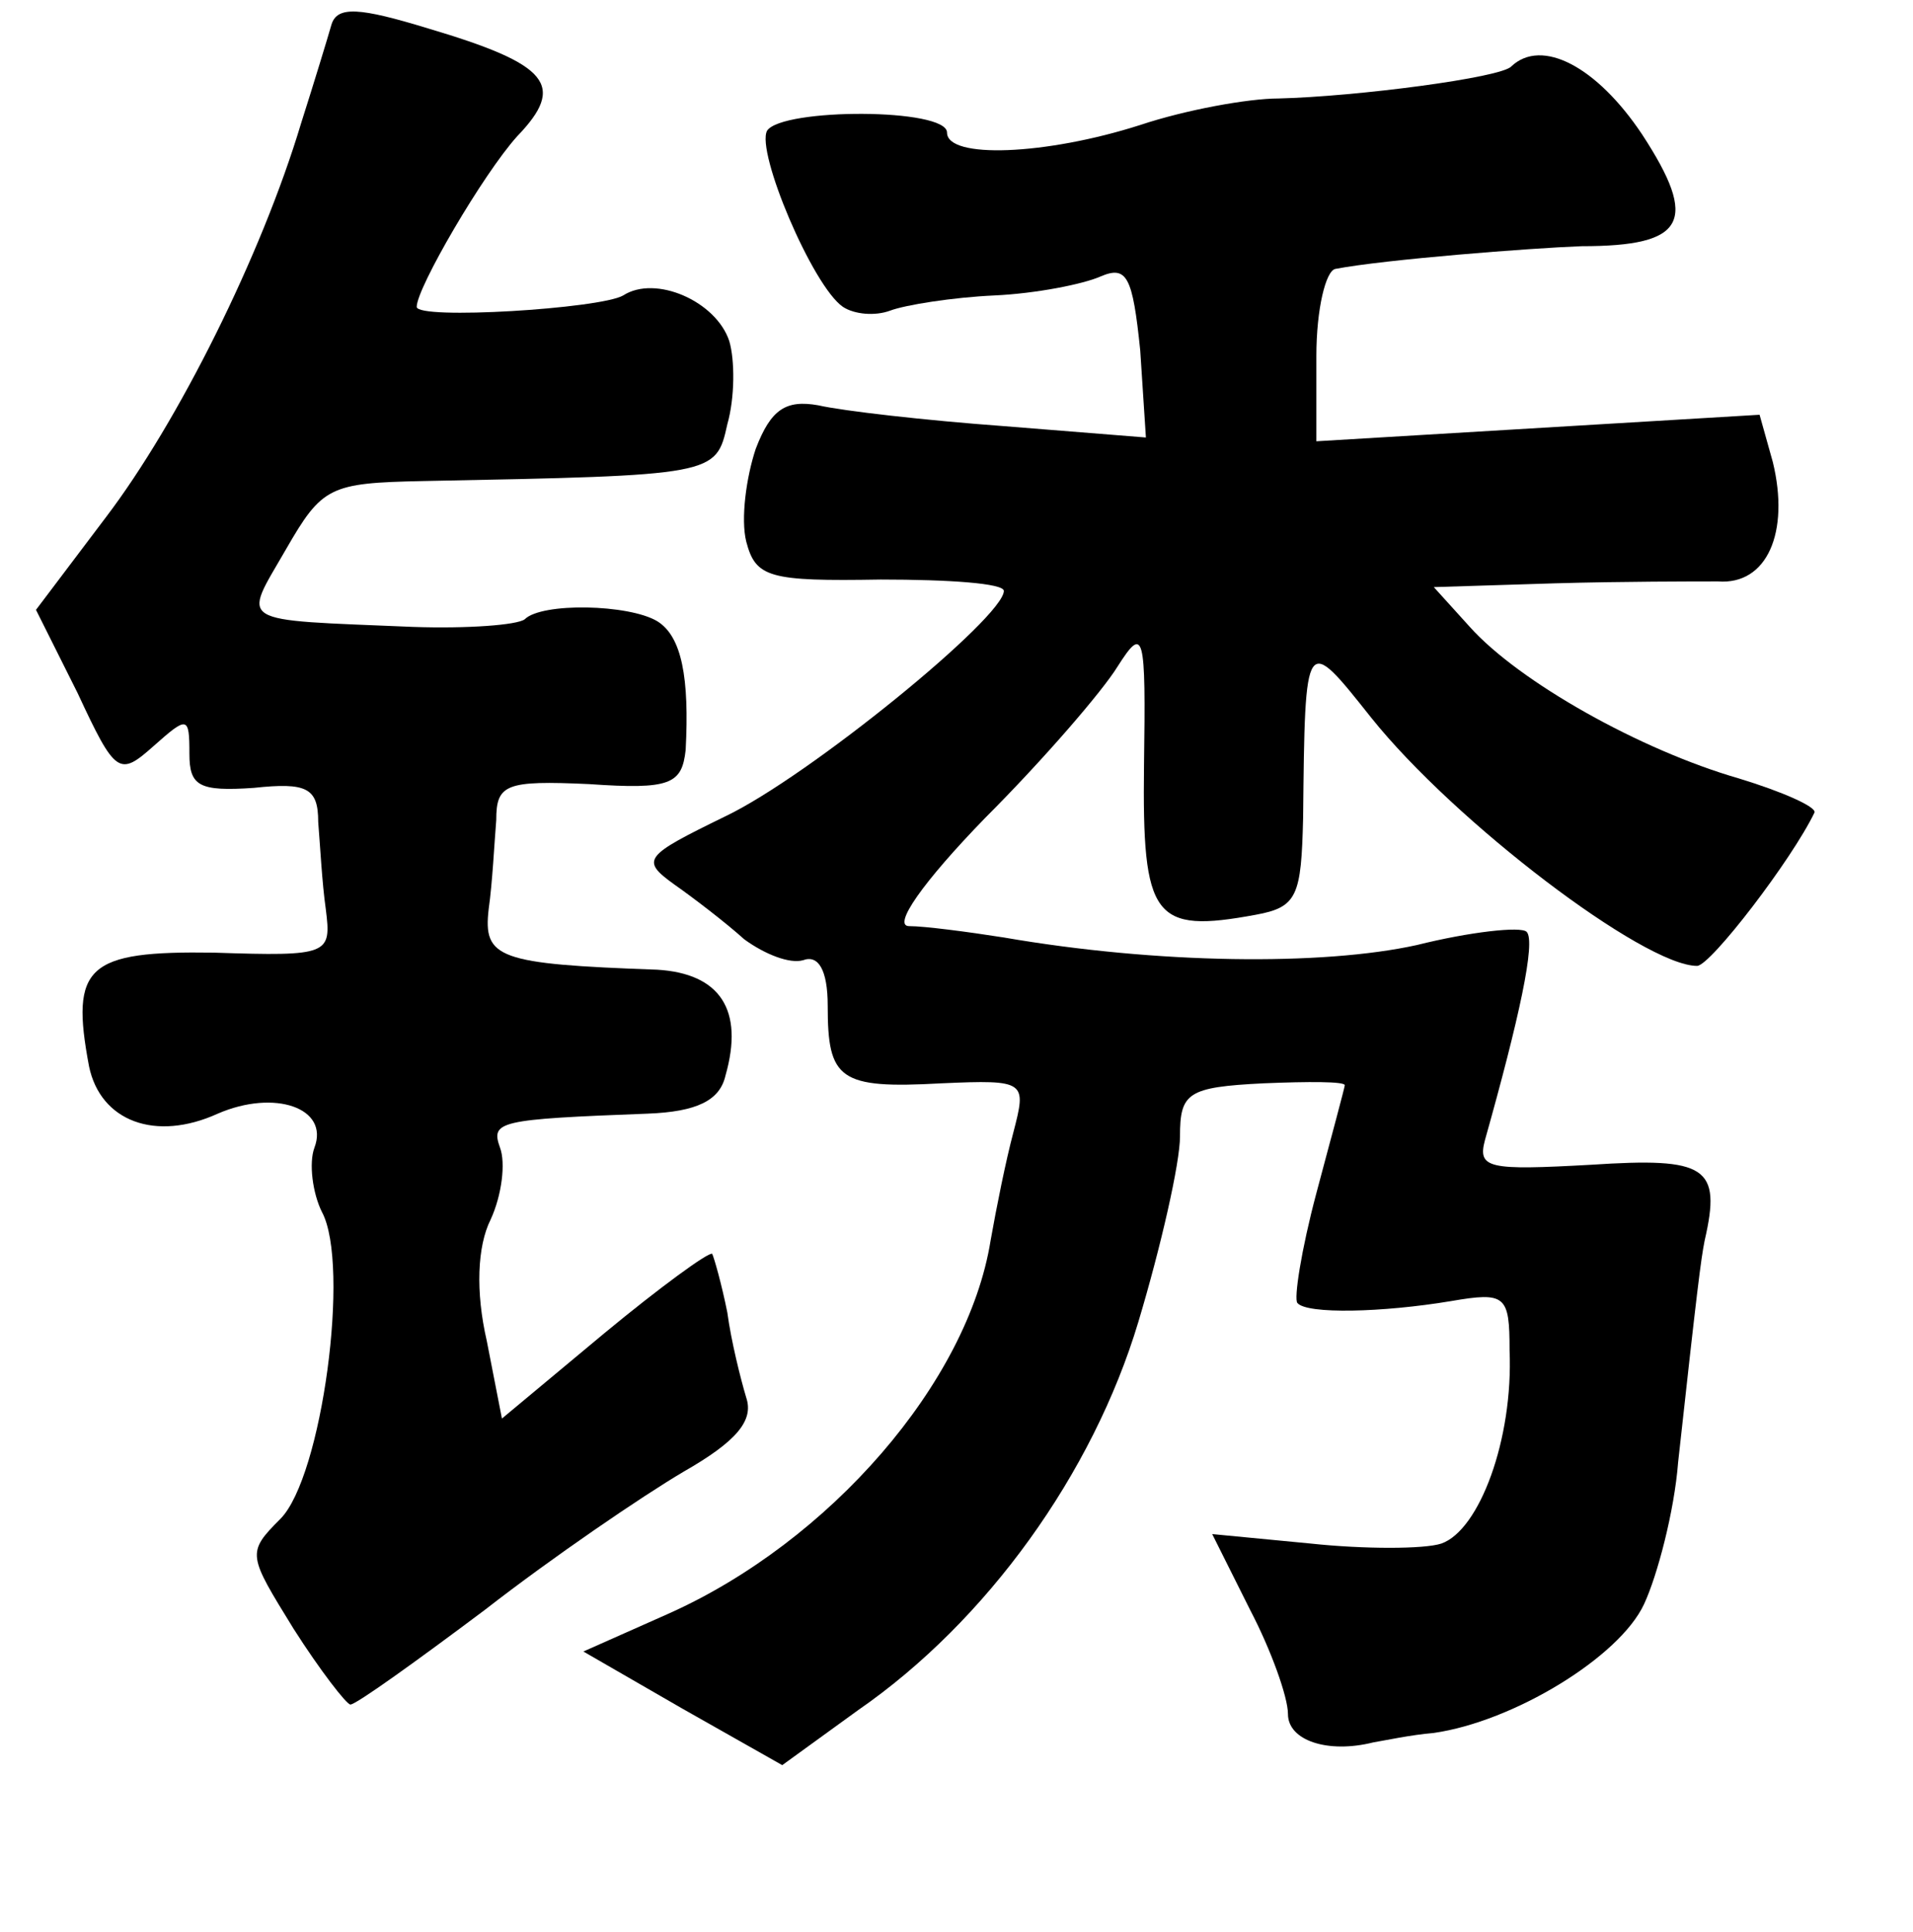 <?xml version="1.0" standalone="no"?>
<!DOCTYPE svg PUBLIC "-//W3C//DTD SVG 20010904//EN"
 "http://www.w3.org/TR/2001/REC-SVG-20010904/DTD/svg10.dtd">
<svg version="1.0" xmlns="http://www.w3.org/2000/svg"
 width="101pt" height="102pt" viewBox="0 0 101 102"
 preserveAspectRatio="xMidYMid meet">
<g transform="translate(0,102) scale(0.1,-0.1)"
fill="#000000" stroke="none">
<path d="M175 1007 c-2 -7 -9 -30 -16 -52 -21 -70 -65 -158 -103 -208 l-37
-49 22 -44 c20 -43 22 -44 40 -28 18 16 19 16 19 -4 0 -17 5 -20 34 -18 28 3
34 0 34 -18 1 -12 2 -32 4 -46 3 -24 2 -25 -59 -23 -67 1 -76 -7 -66 -60 6
-29 35 -40 68 -25 30 13 59 3 51 -18 -3 -8 -1 -24 4 -34 15 -28 0 -140 -22
-162 -18 -18 -17 -19 7 -58 14 -22 28 -40 30 -40 3 0 35 23 71 50 36 28 83 60
105 73 28 16 37 27 33 39 -3 10 -8 30 -10 45 -3 15 -7 29 -8 31 -2 1 -28 -18
-57 -42 l-54 -45 -8 41 c-6 26 -5 50 2 64 6 13 8 30 5 38 -5 14 -1 15 78 18
26 1 38 7 41 20 10 35 -3 54 -36 56 -84 3 -92 6 -89 32 2 14 3 35 4 47 0 19 5
21 49 19 43 -3 49 0 51 18 2 38 -2 60 -15 68 -15 9 -61 10 -70 1 -4 -3 -30 -5
-59 -4 -95 4 -90 1 -67 41 19 33 23 35 72 36 155 3 155 3 161 30 4 14 4 34 1
44 -7 21 -39 35 -56 24 -12 -7 -109 -13 -109 -6 0 10 35 70 53 90 26 27 17 38
-47 57 -36 11 -48 12 -51 2z"/>
<path d="M798 985 c-5 -6 -82 -16 -123 -17 -16 0 -49 -6 -73 -14 -50 -16 -102
-18 -102 -4 0 13 -87 13 -95 1 -6 -11 24 -82 40 -93 6 -4 17 -5 25 -2 8 3 33
7 55 8 22 1 47 6 56 10 14 6 17 0 21 -39 l3 -46 -75 6 c-41 3 -85 8 -98 11
-17 3 -25 -2 -33 -23 -5 -15 -8 -37 -5 -49 5 -19 12 -21 71 -20 36 0 65 -2 65
-6 0 -14 -103 -98 -147 -119 -43 -21 -45 -23 -27 -36 10 -7 27 -20 37 -29 11
-8 24 -13 31 -11 8 3 13 -5 13 -24 0 -39 6 -44 60 -41 45 2 45 1 38 -26 -4
-15 -9 -40 -12 -57 -12 -75 -85 -159 -170 -197 l-45 -20 52 -30 53 -30 40 29
c68 47 124 125 148 205 12 40 22 84 22 98 0 23 4 26 44 28 24 1 43 1 43 -1 0
-1 -7 -27 -15 -57 -8 -30 -12 -56 -10 -58 5 -6 45 -5 81 1 29 5 31 3 31 -26 2
-47 -16 -95 -36 -102 -9 -3 -41 -3 -69 0 l-52 5 20 -40 c11 -21 20 -46 20 -55
0 -14 21 -21 45 -15 6 1 20 4 32 5 42 6 98 40 111 68 7 15 16 49 18 75 10 91
12 107 14 117 9 39 1 44 -60 40 -54 -3 -60 -2 -56 13 18 64 27 105 22 110 -3
3 -30 0 -58 -7 -50 -11 -137 -10 -218 4 -19 3 -42 6 -50 6 -9 0 7 23 40 57 31
31 62 67 70 80 14 22 15 18 14 -52 -1 -81 5 -89 59 -79 22 4 24 10 25 51 1 98
1 97 36 53 44 -55 144 -131 172 -131 7 0 50 56 62 81 1 3 -17 11 -40 18 -52
15 -116 51 -142 80 l-19 21 64 2 c35 1 74 1 86 1 26 -2 38 26 29 63 l-7 25
-117 -7 -117 -7 0 45 c0 25 5 45 10 46 26 5 103 11 130 12 55 0 62 13 32 59
-24 36 -53 51 -69 36z"/>
</g>
</svg>
